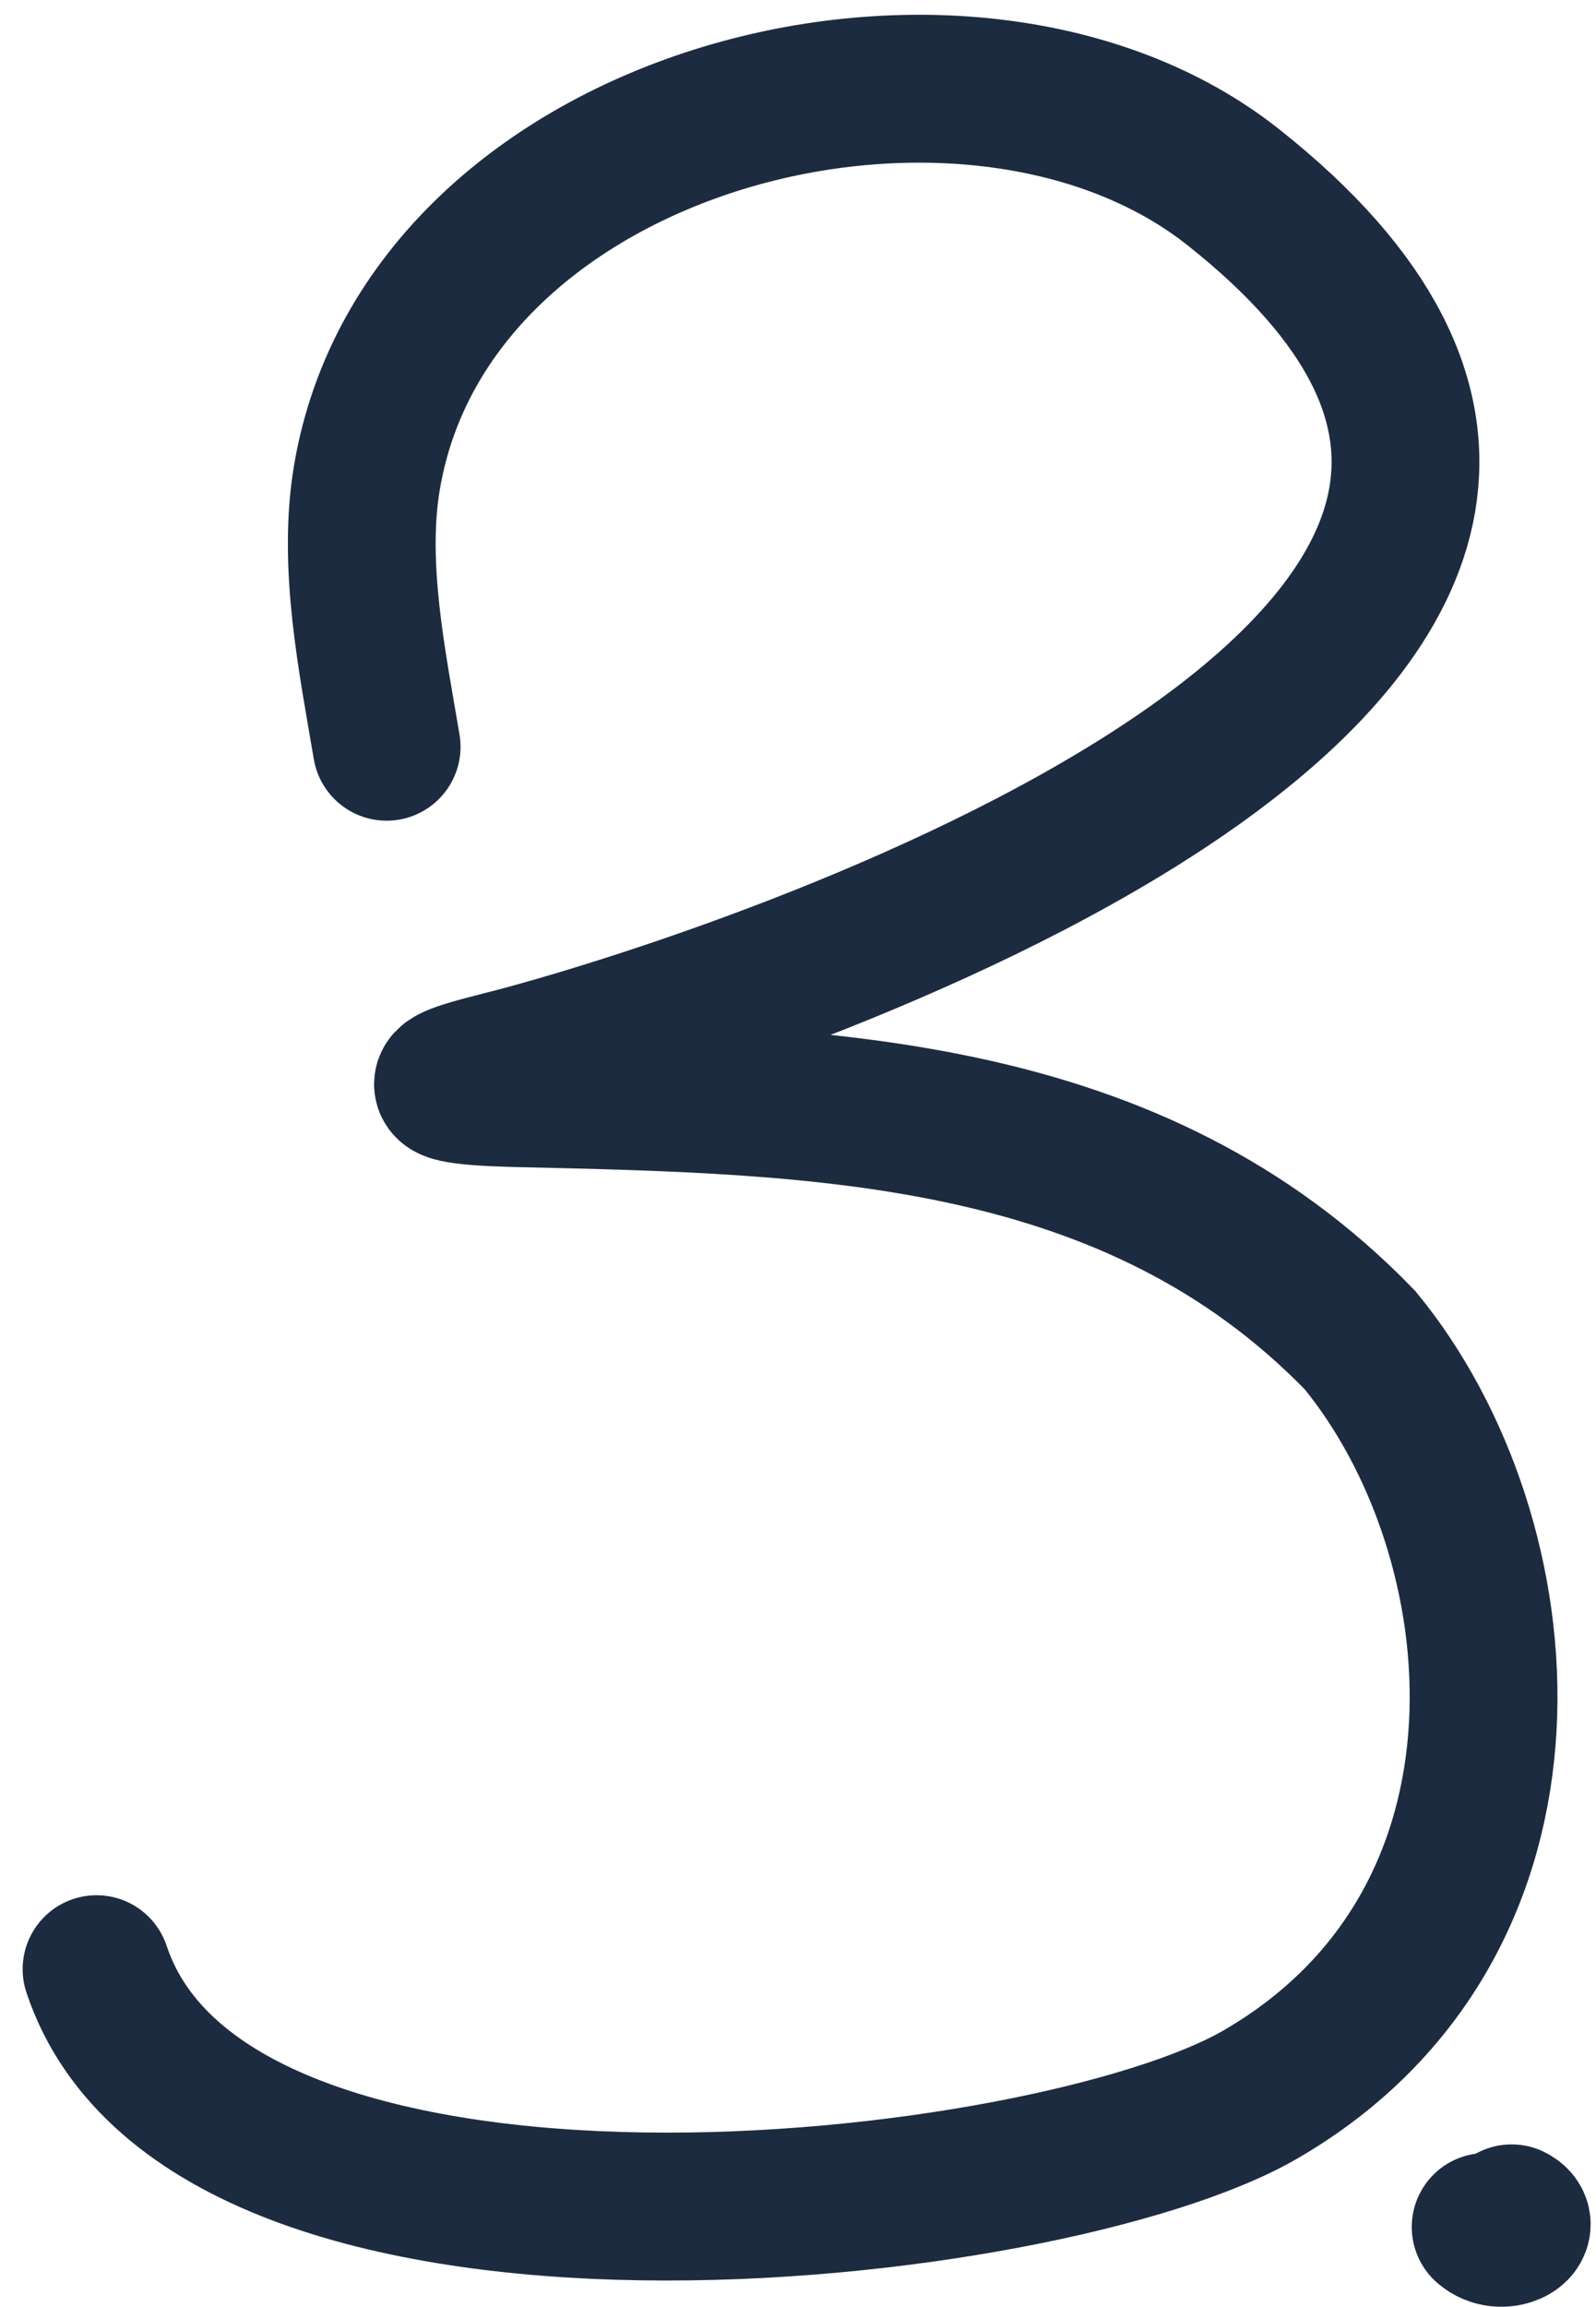 <svg width="54" height="78" viewBox="0 0 54 78" fill="none" xmlns="http://www.w3.org/2000/svg">
<path d="M50.266 75.293C50.795 75.763 51.7 75.278 51.144 75" stroke="#1C2B40" stroke-width="5" stroke-linecap="round"/>
<path d="M13.082 25.247C12.592 22.345 11.919 19.103 12.413 16.155C14.476 3.84 32.815 -0.722 41.722 6.325C60.745 21.372 28.012 33.005 17.823 35.788C16.011 36.283 12.989 36.854 17.572 36.959C27.823 37.194 38.355 37.402 46.017 45.312C51.483 51.961 52.749 64.961 42.643 70.814C35.483 74.961 7.129 78.165 3.266 66.576" stroke="#1C2B40" stroke-width="5" stroke-linecap="round"/>
</svg>
